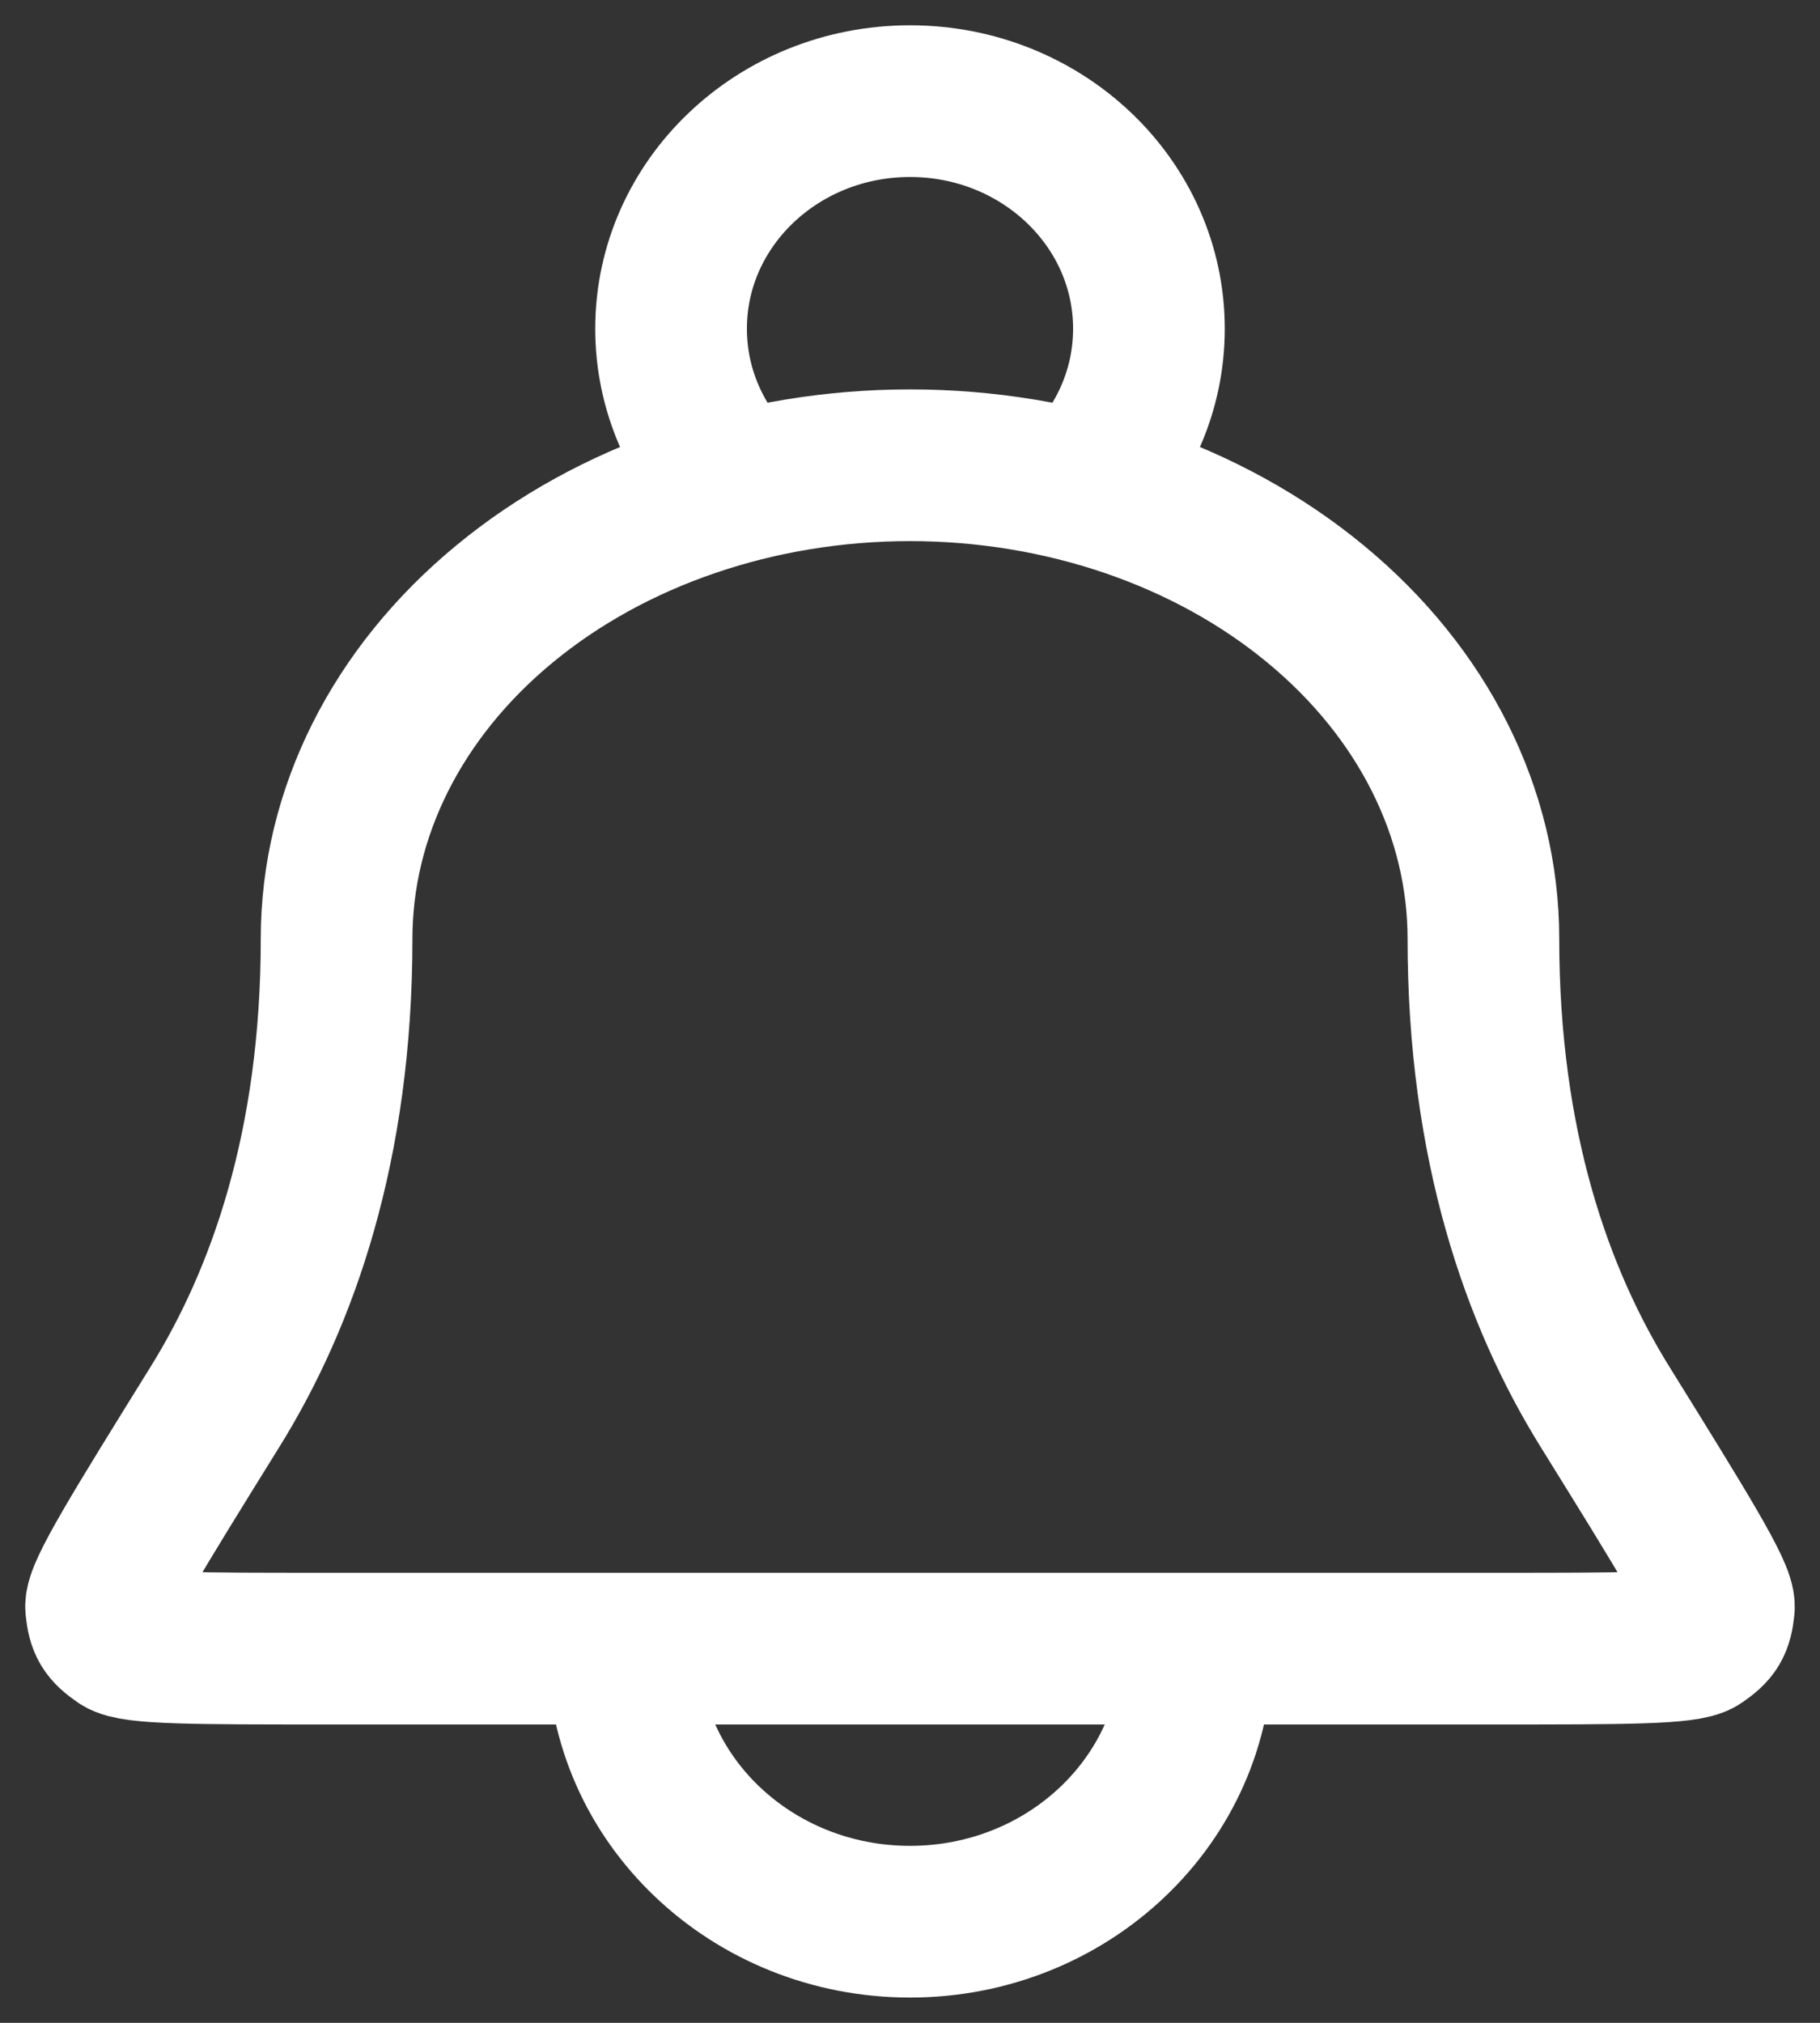 <svg width="18" height="20" viewBox="0 0 18 20" fill="none" xmlns="http://www.w3.org/2000/svg">
<rect x="0" y="0" width="18" height="20" fill="#333333" stroke="none"/>
<path d="M11.836 16.3C11.836 17.791 10.566 19 9 19C7.434 19 6.164 17.791 6.164 16.3M10.698 4.815C11.11 4.41 11.363 3.858 11.363 3.25C11.363 2.007 10.305 1 9 1C7.695 1 6.637 2.007 6.637 3.25C6.637 3.858 6.89 4.41 7.302 4.815M14.671 9.28C14.671 8.039 14.074 6.848 13.01 5.971C11.947 5.093 10.504 4.6 9 4.6C7.496 4.6 6.053 5.093 4.99 5.971C3.926 6.848 3.329 8.039 3.329 9.28C3.329 11.334 2.794 12.835 2.126 13.91C1.366 15.135 0.985 15.748 1 15.894C1.018 16.061 1.049 16.114 1.192 16.213C1.316 16.3 1.942 16.3 3.195 16.3H14.805C16.058 16.3 16.684 16.3 16.808 16.213C16.951 16.114 16.982 16.061 17 15.894C17.015 15.748 16.634 15.135 15.874 13.91C15.206 12.835 14.671 11.334 14.671 9.28Z" stroke="white" stroke-width="1.5" stroke-linecap="round" stroke-linejoin="round"/>
</svg>
